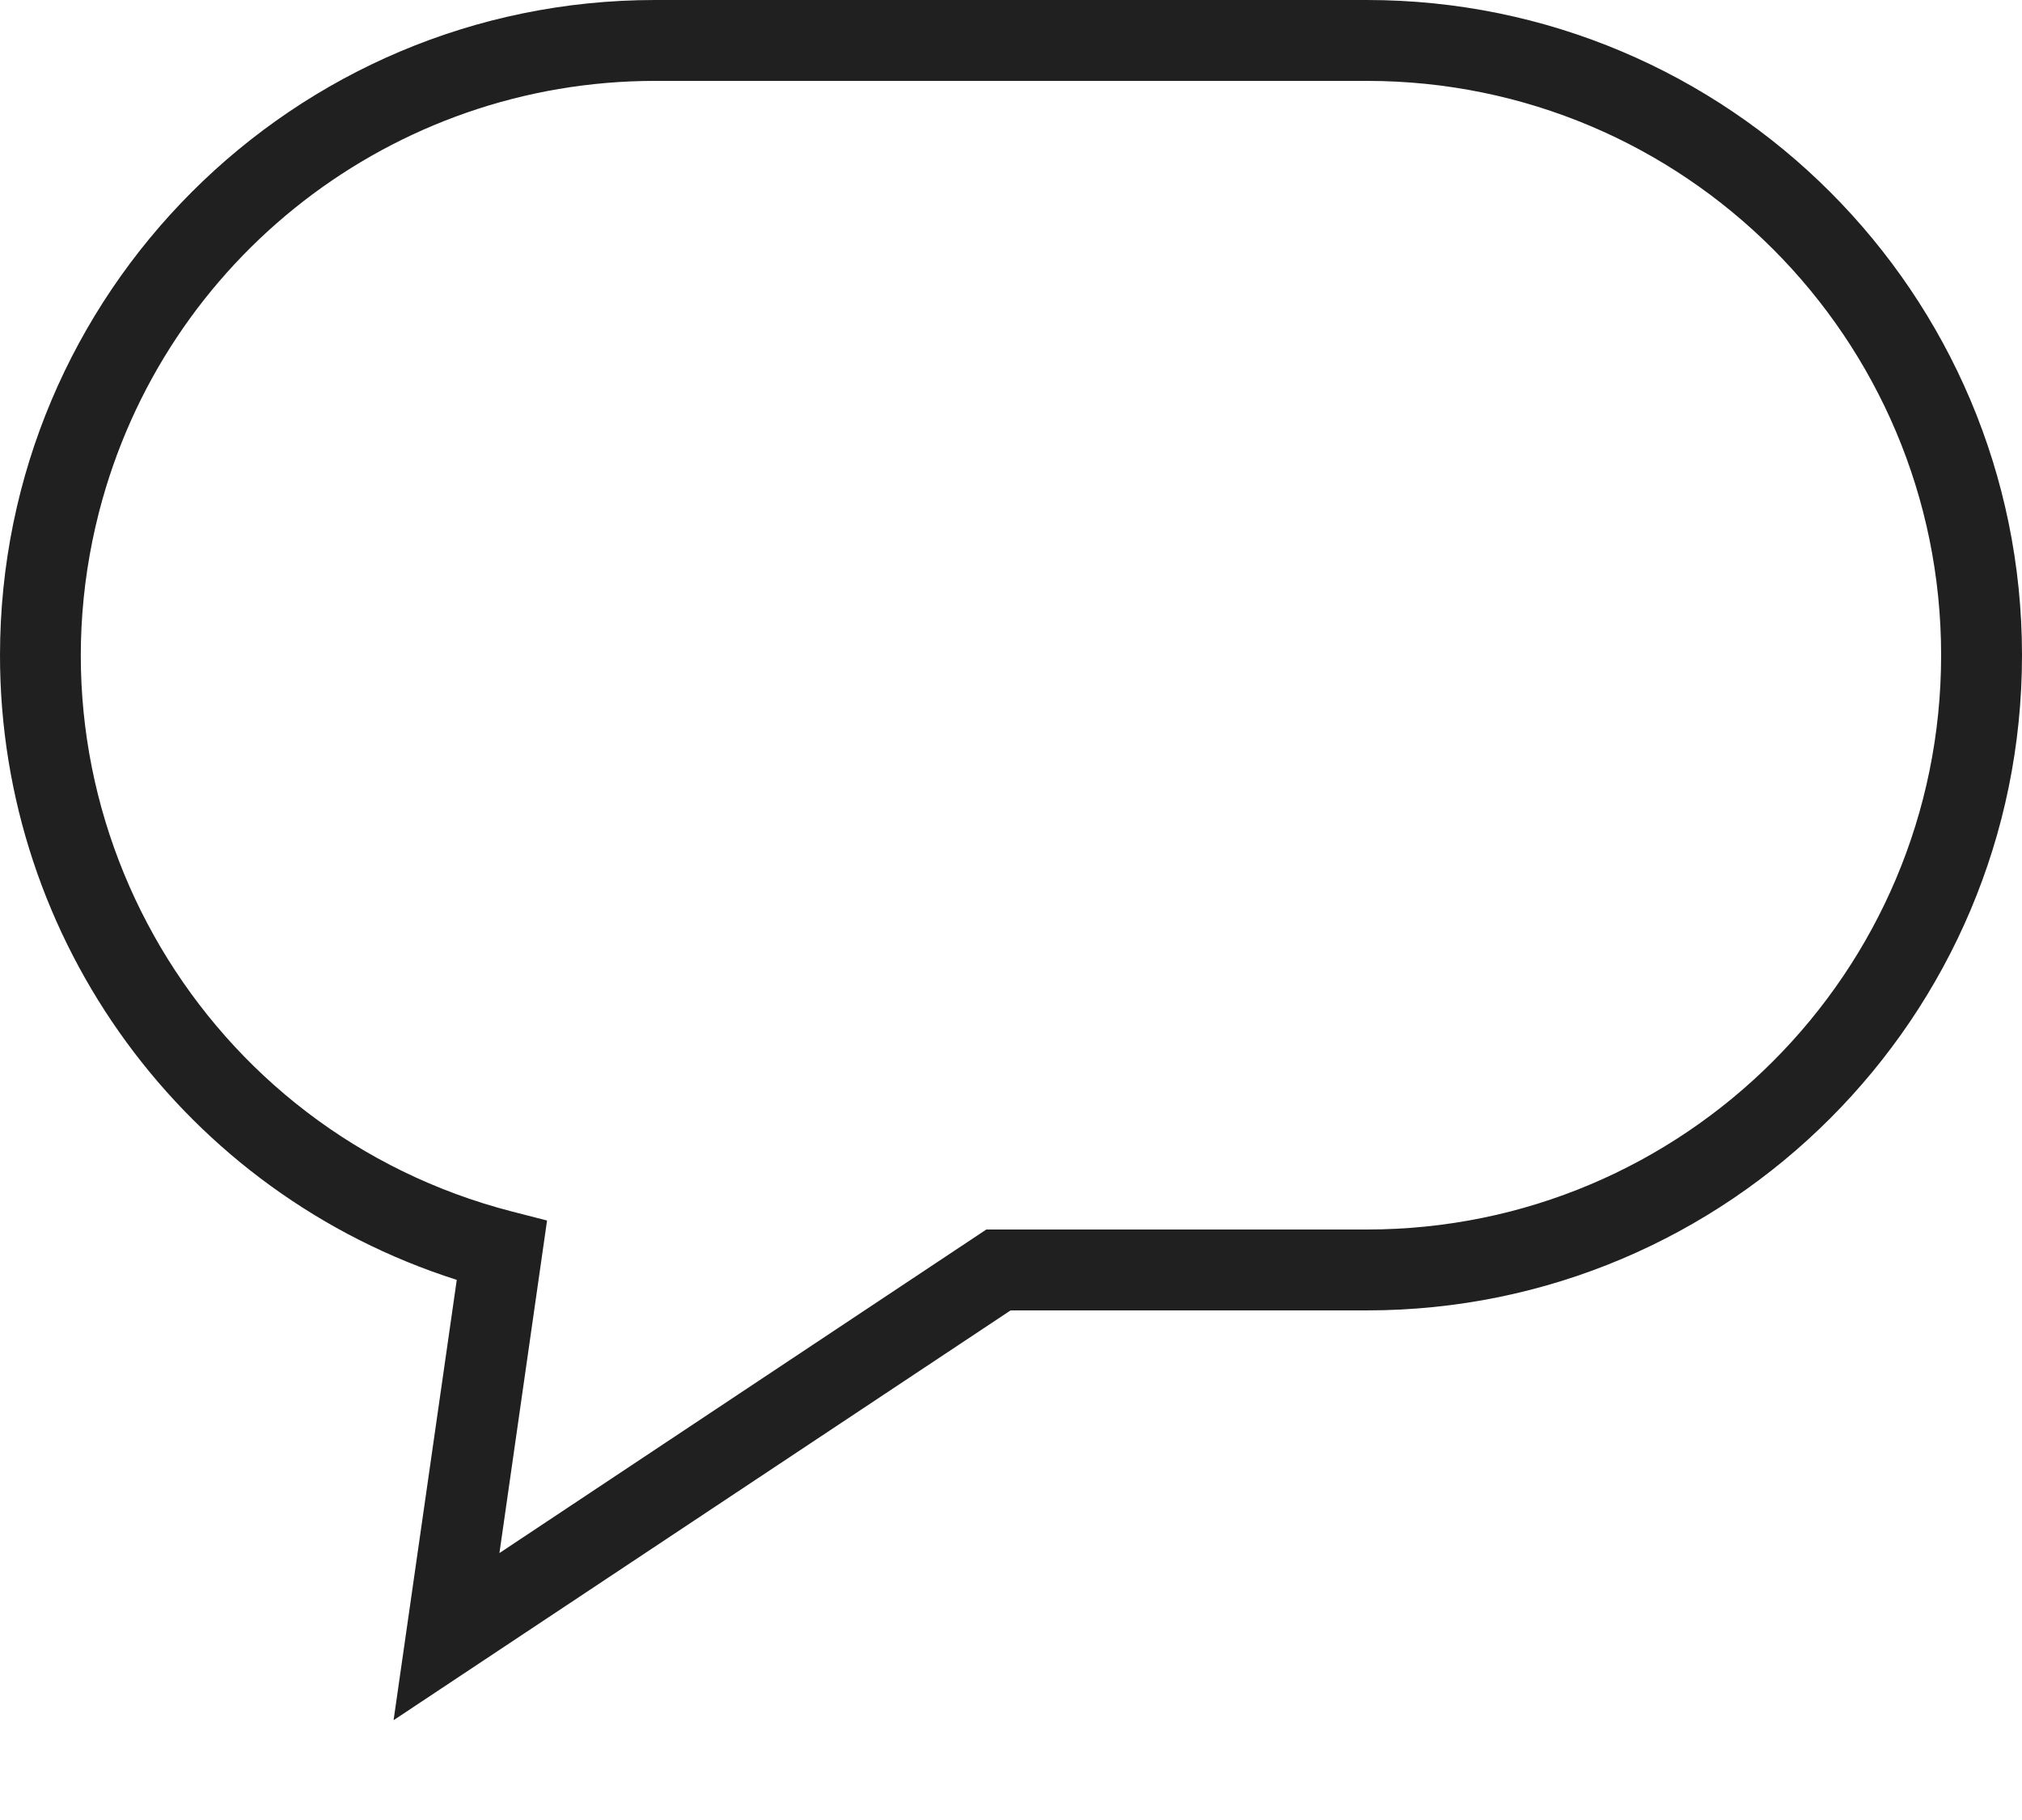 <svg width="20" height="18" viewBox="0 0 20 18" fill="none" xmlns="http://www.w3.org/2000/svg">
<g clip-path="url(#clip0)">
<path d="M4.518 12.658L3.893 17.013L9.996 12.96H13.52C17.098 12.96 20 10.058 20 6.48C20 2.902 17.098 0 13.52 0H6.48C2.9 0 0 2.902 0 6.482C0 9.304 1.829 11.802 4.518 12.658ZM6.48 0.8H13.52C16.658 0.8 19.2 3.342 19.2 6.48C19.2 9.618 16.658 12.16 13.52 12.16H9.756L4.94 15.36L5.411 12.071L5.064 11.982C2.024 11.198 0.198 8.102 0.98 5.062C1.627 2.553 3.889 0.8 6.48 0.8Z" fill="#202020"/>
</g>
<defs>
<clipPath id="clip0">
<rect width="20" height="17.013" fill="white"/>
</clipPath>
</defs>
</svg>
